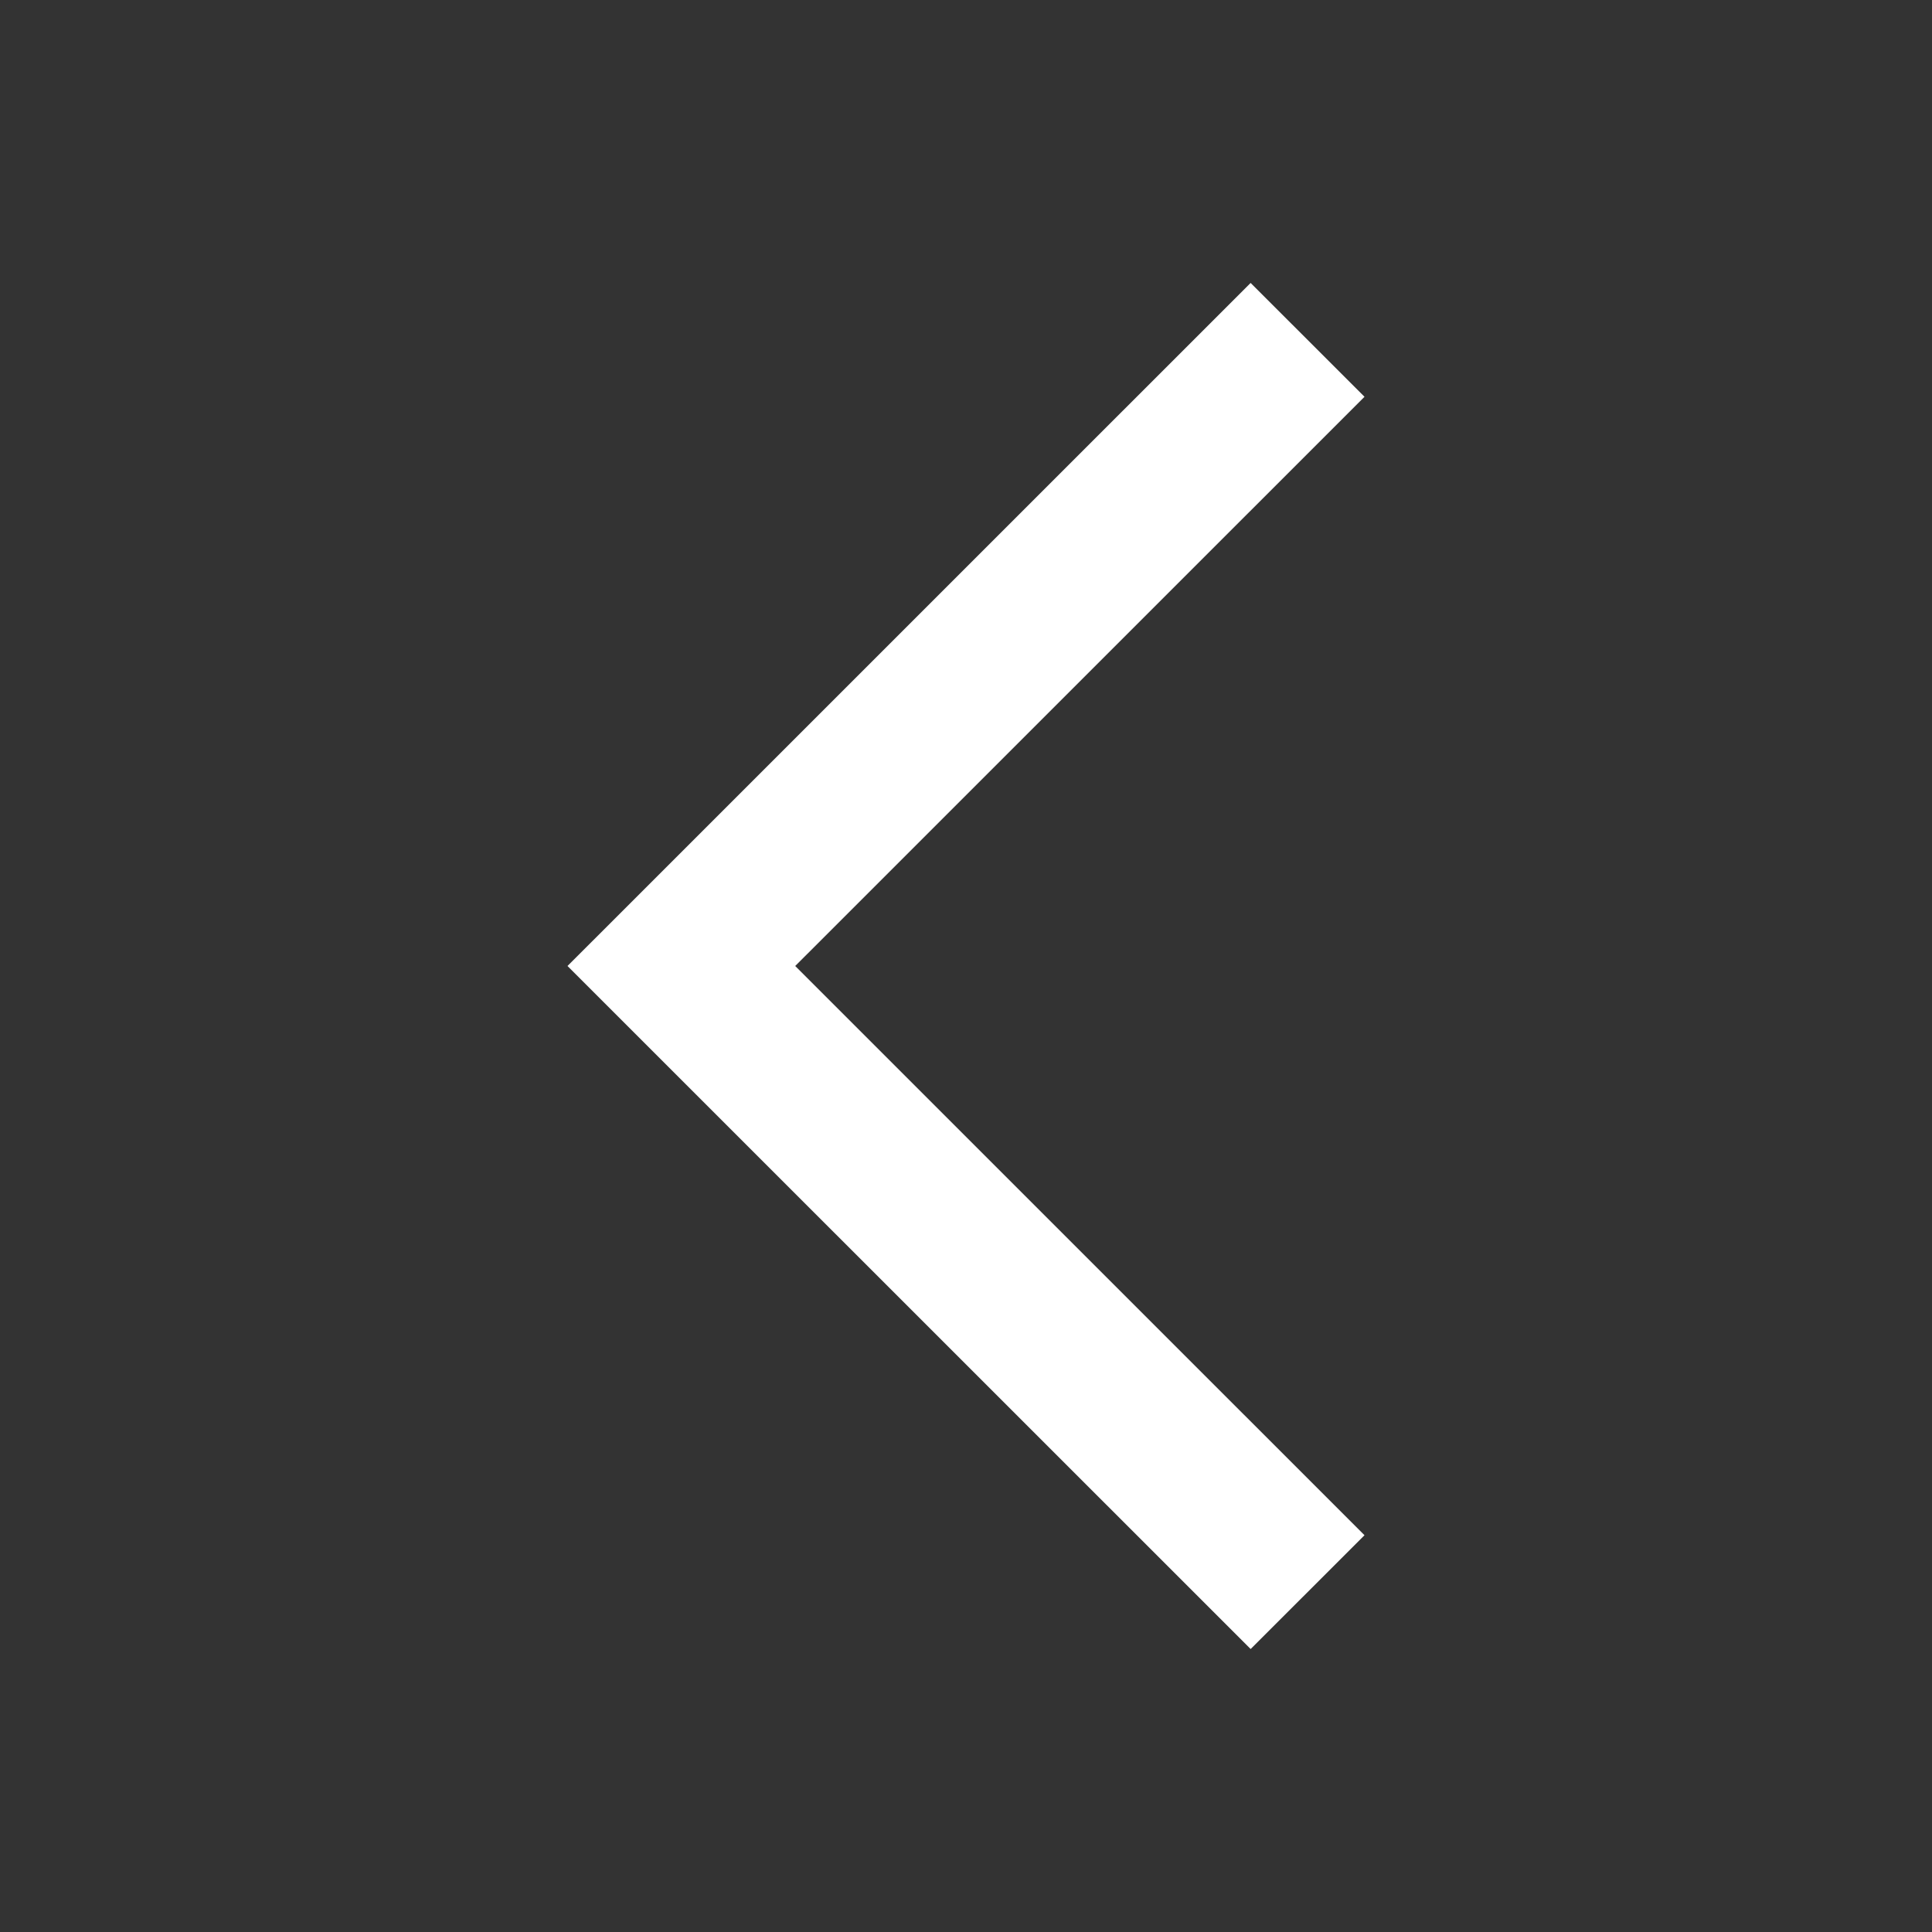 <svg width="30" height="30" fill="none" xmlns="http://www.w3.org/2000/svg"><rect width="100%" height="100%" fill="#333333" stroke="none"/><path d="M19.419 4.394L8.812 15 19.42 25.606l1.768-1.767L12.348 15l8.84-8.839-1.768-1.767z" fill="#fff"/></svg>